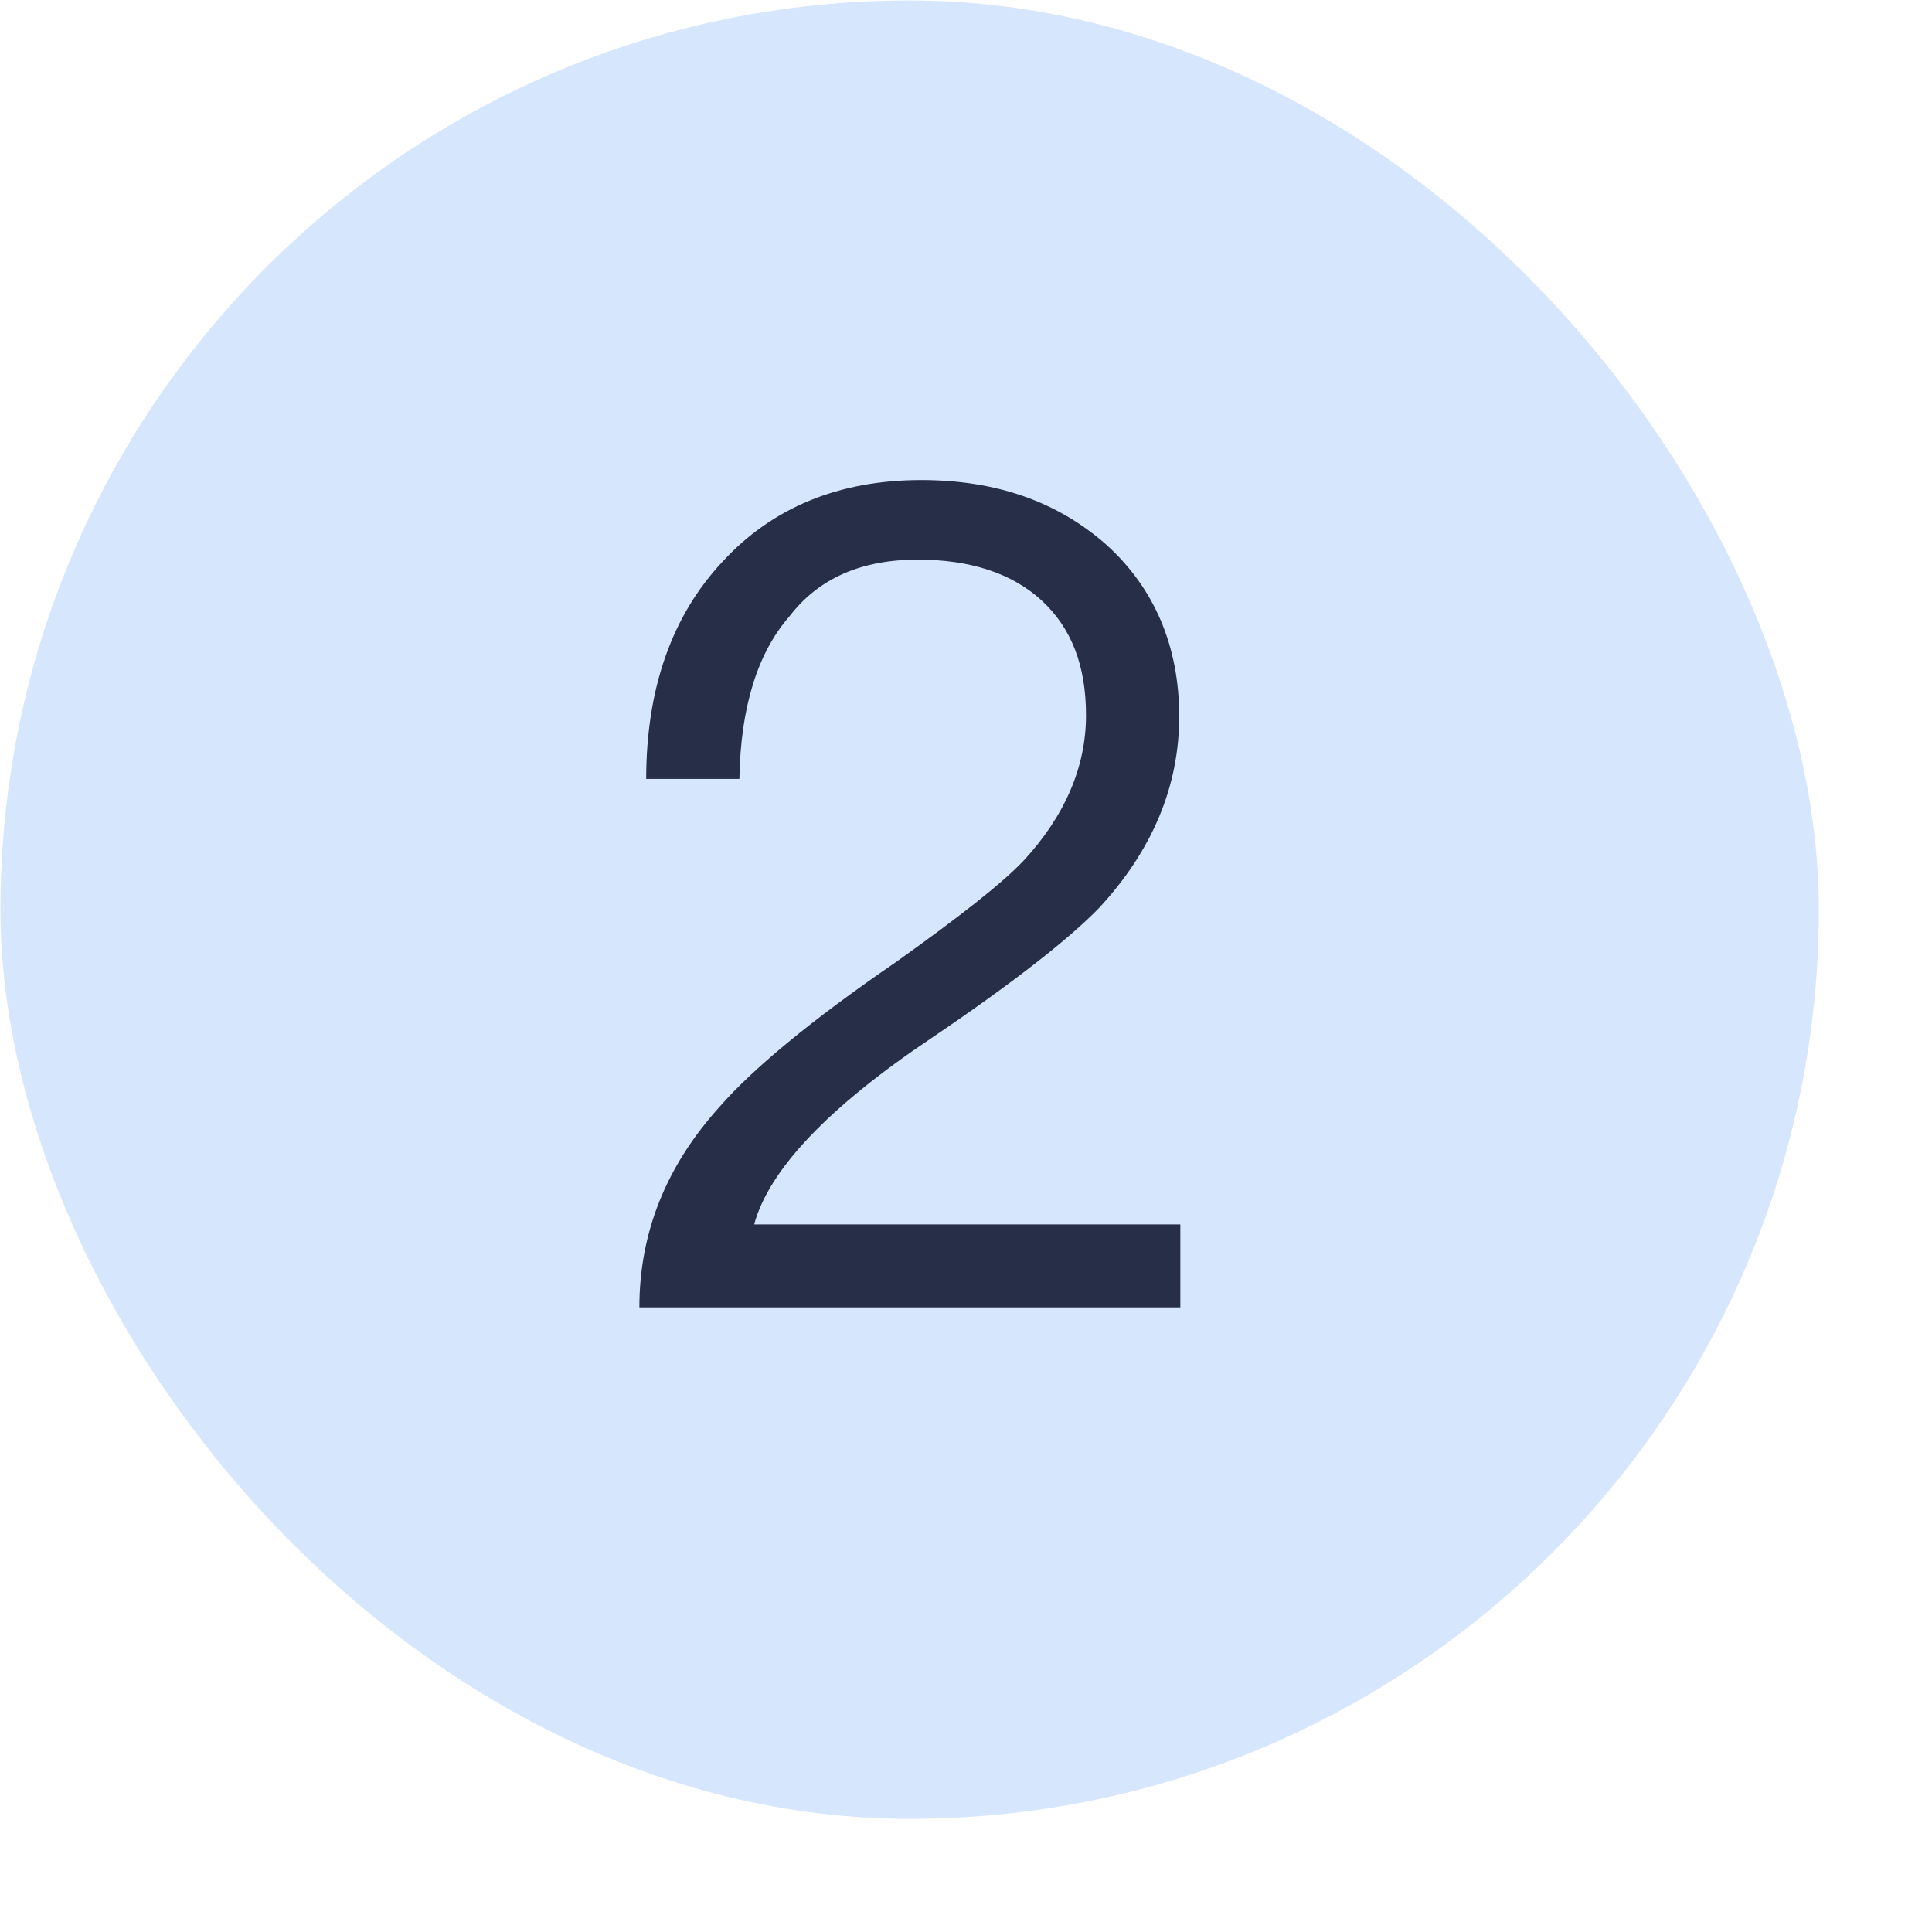 <svg width="17" height="17" viewBox="0 0 17 17" fill="none" xmlns="http://www.w3.org/2000/svg">
<rect x="0.004" y="0.004" width="16" height="16" rx="8" fill="#D6E6FC"/>
<path d="M8.106 4.224C8.766 4.224 9.306 4.414 9.736 4.794C10.156 5.174 10.376 5.684 10.376 6.304C10.376 6.924 10.136 7.484 9.676 7.984C9.426 8.244 8.936 8.634 8.196 9.134C7.286 9.744 6.766 10.294 6.636 10.774H10.386V11.504H5.626C5.626 10.854 5.856 10.264 6.336 9.734C6.616 9.414 7.126 8.984 7.886 8.464C8.446 8.064 8.816 7.774 9.006 7.574C9.366 7.184 9.556 6.754 9.556 6.294C9.556 5.854 9.426 5.524 9.166 5.284C8.906 5.044 8.536 4.924 8.076 4.924C7.586 4.924 7.206 5.084 6.946 5.424C6.666 5.744 6.516 6.224 6.506 6.854H5.686C5.686 6.054 5.916 5.414 6.356 4.944C6.796 4.464 7.386 4.224 8.106 4.224Z" fill="#272E47"/>
</svg>
